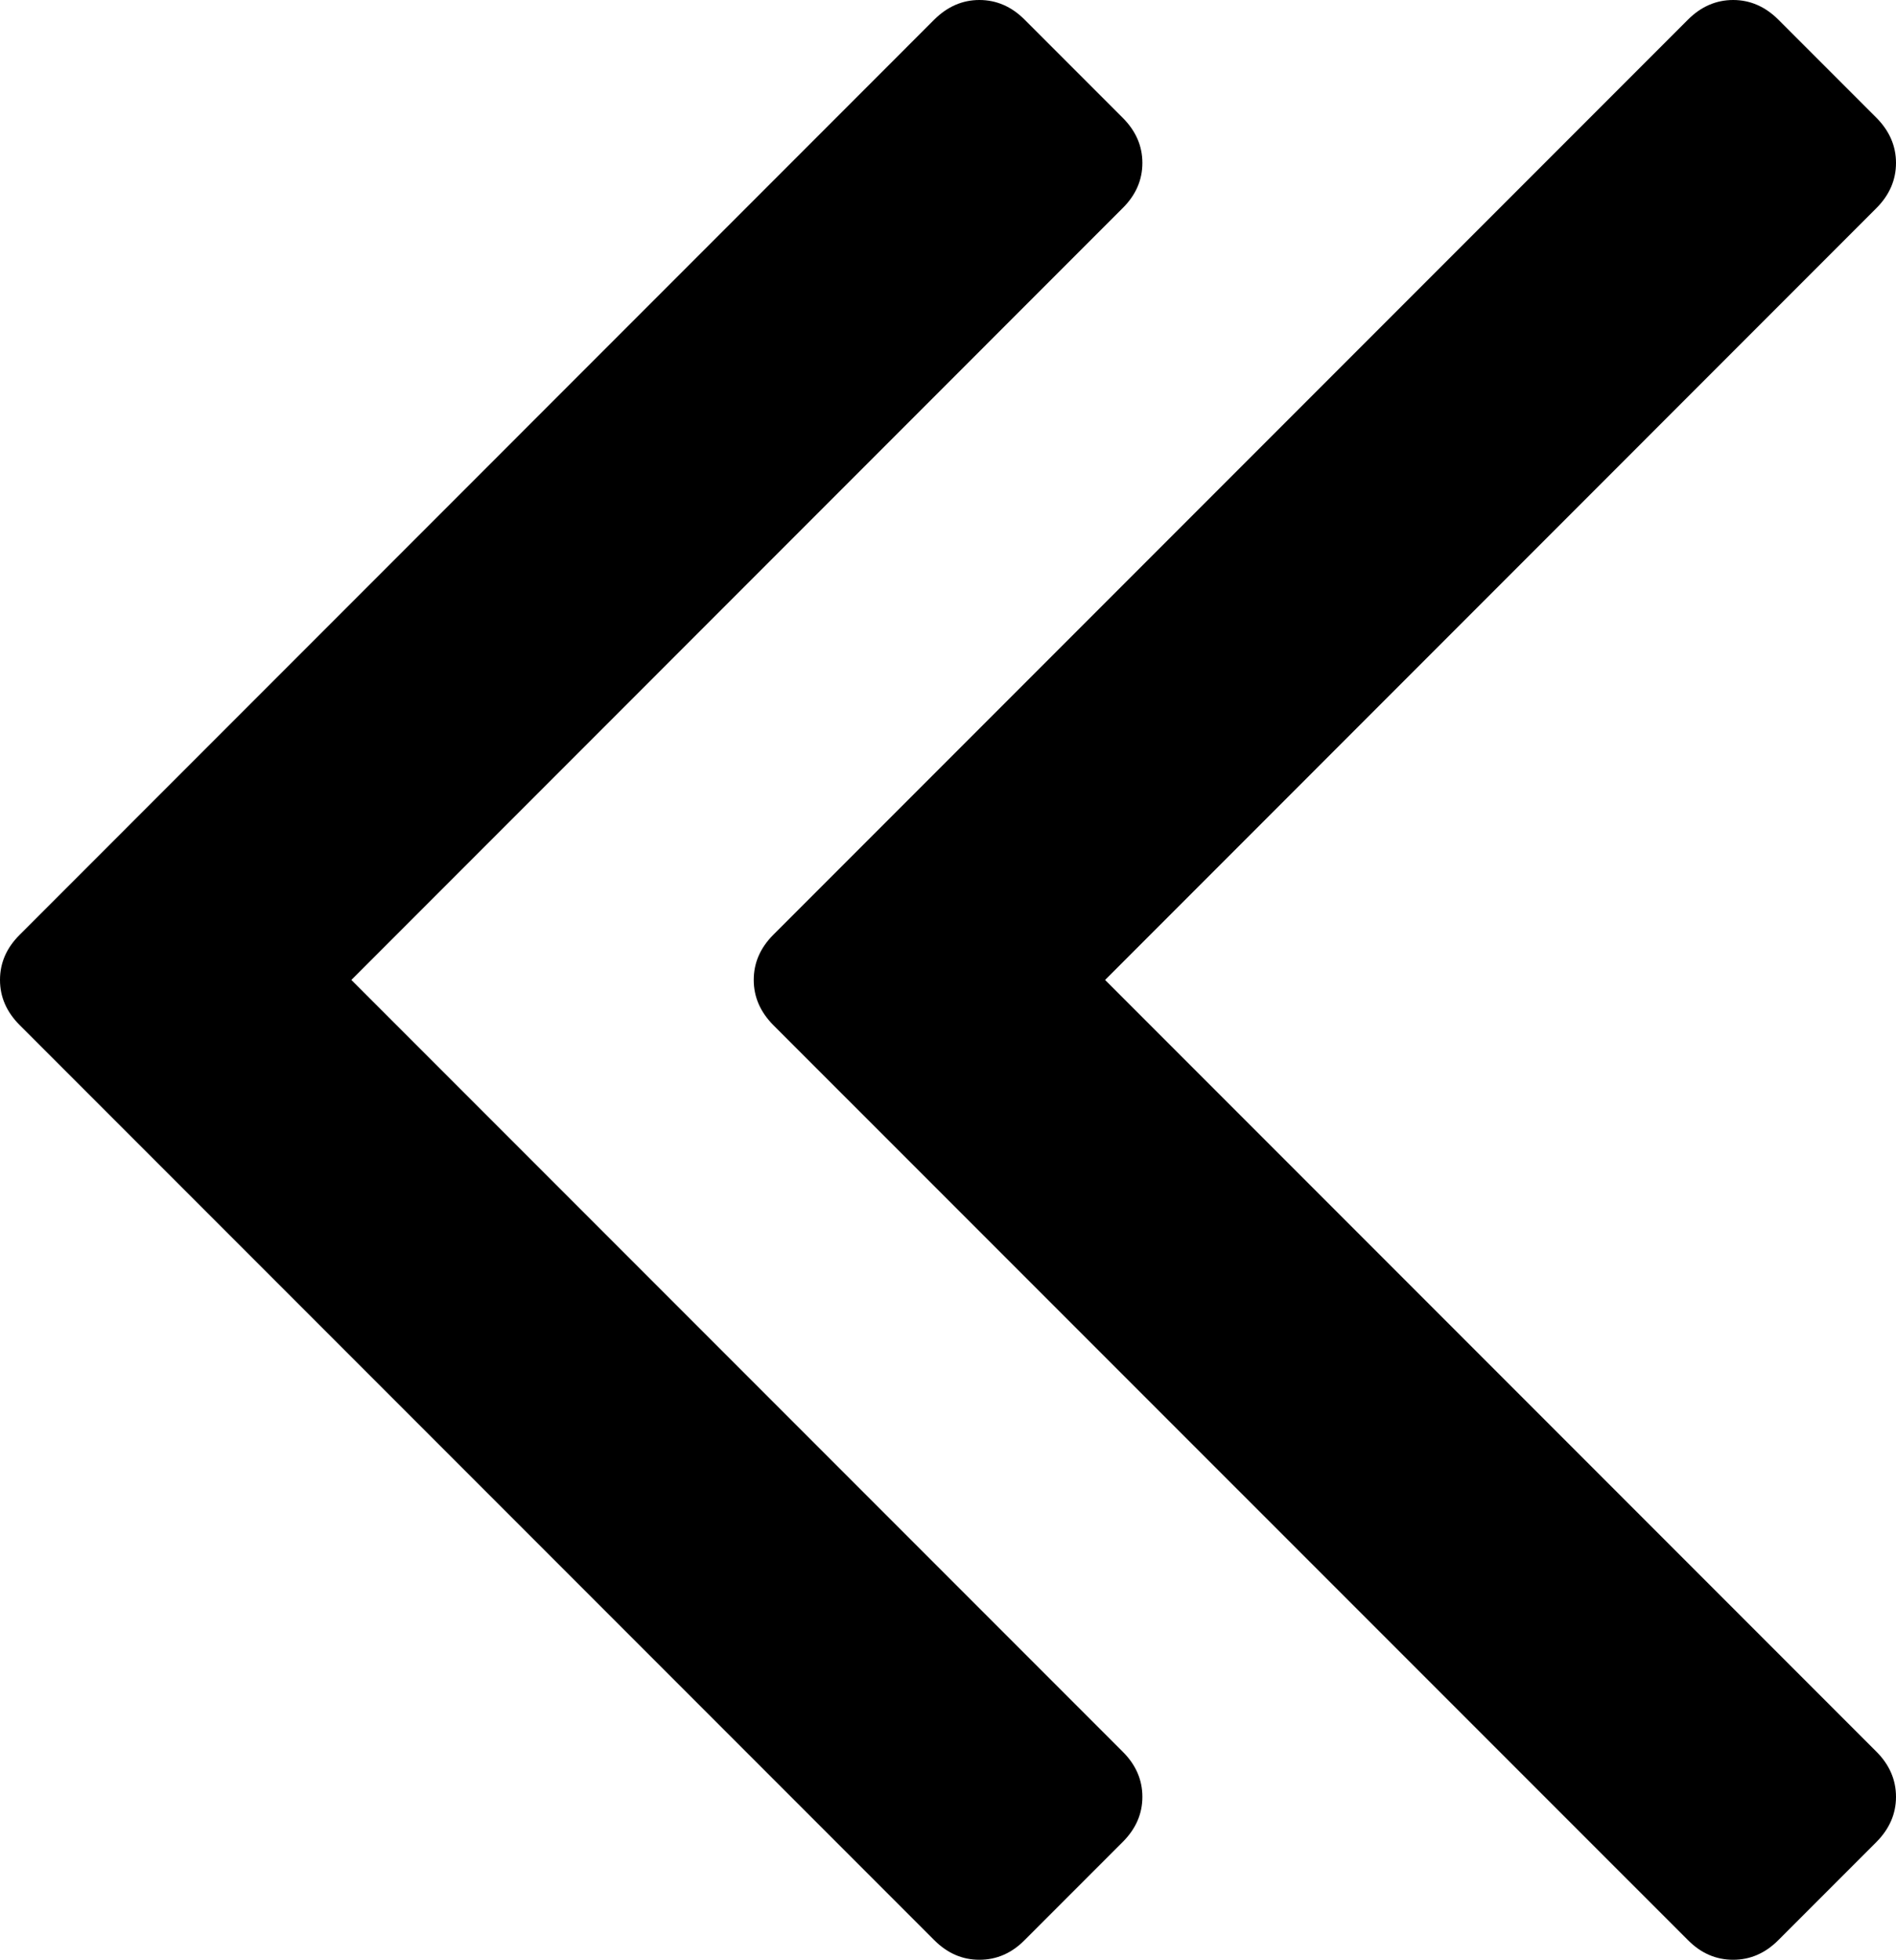 <svg width="16.172" height="16.708" viewBox="0.753 -34.704 16.172 16.708" xmlns="http://www.w3.org/2000/svg"><path d="M10.497 -19.386C10.497 -19.241 10.441 -19.113 10.329 -19.001L9.492 -18.164C9.381 -18.052 9.252 -17.997 9.107 -17.997C8.962 -17.997 8.834 -18.052 8.722 -18.164L0.921 -25.965C0.809 -26.077 0.753 -26.205 0.753 -26.35C0.753 -26.496 0.809 -26.624 0.921 -26.735L8.722 -34.537C8.834 -34.648 8.962 -34.704 9.107 -34.704C9.252 -34.704 9.381 -34.648 9.492 -34.537L10.329 -33.7C10.441 -33.588 10.497 -33.46 10.497 -33.315C10.497 -33.17 10.441 -33.041 10.329 -32.93L3.75 -26.35L10.329 -19.771C10.441 -19.66 10.497 -19.531 10.497 -19.386ZM16.925 -19.386C16.925 -19.241 16.869 -19.113 16.758 -19.001L15.921 -18.164C15.809 -18.052 15.681 -17.997 15.536 -17.997C15.391 -17.997 15.262 -18.052 15.151 -18.164L7.349 -25.965C7.238 -26.077 7.182 -26.205 7.182 -26.35C7.182 -26.496 7.238 -26.624 7.349 -26.735L15.151 -34.537C15.262 -34.648 15.391 -34.704 15.536 -34.704C15.681 -34.704 15.809 -34.648 15.921 -34.537L16.758 -33.7C16.869 -33.588 16.925 -33.46 16.925 -33.315C16.925 -33.17 16.869 -33.041 16.758 -32.93L10.179 -26.35L16.758 -19.771C16.869 -19.66 16.925 -19.531 16.925 -19.386ZM16.925 -19.386"></path></svg>